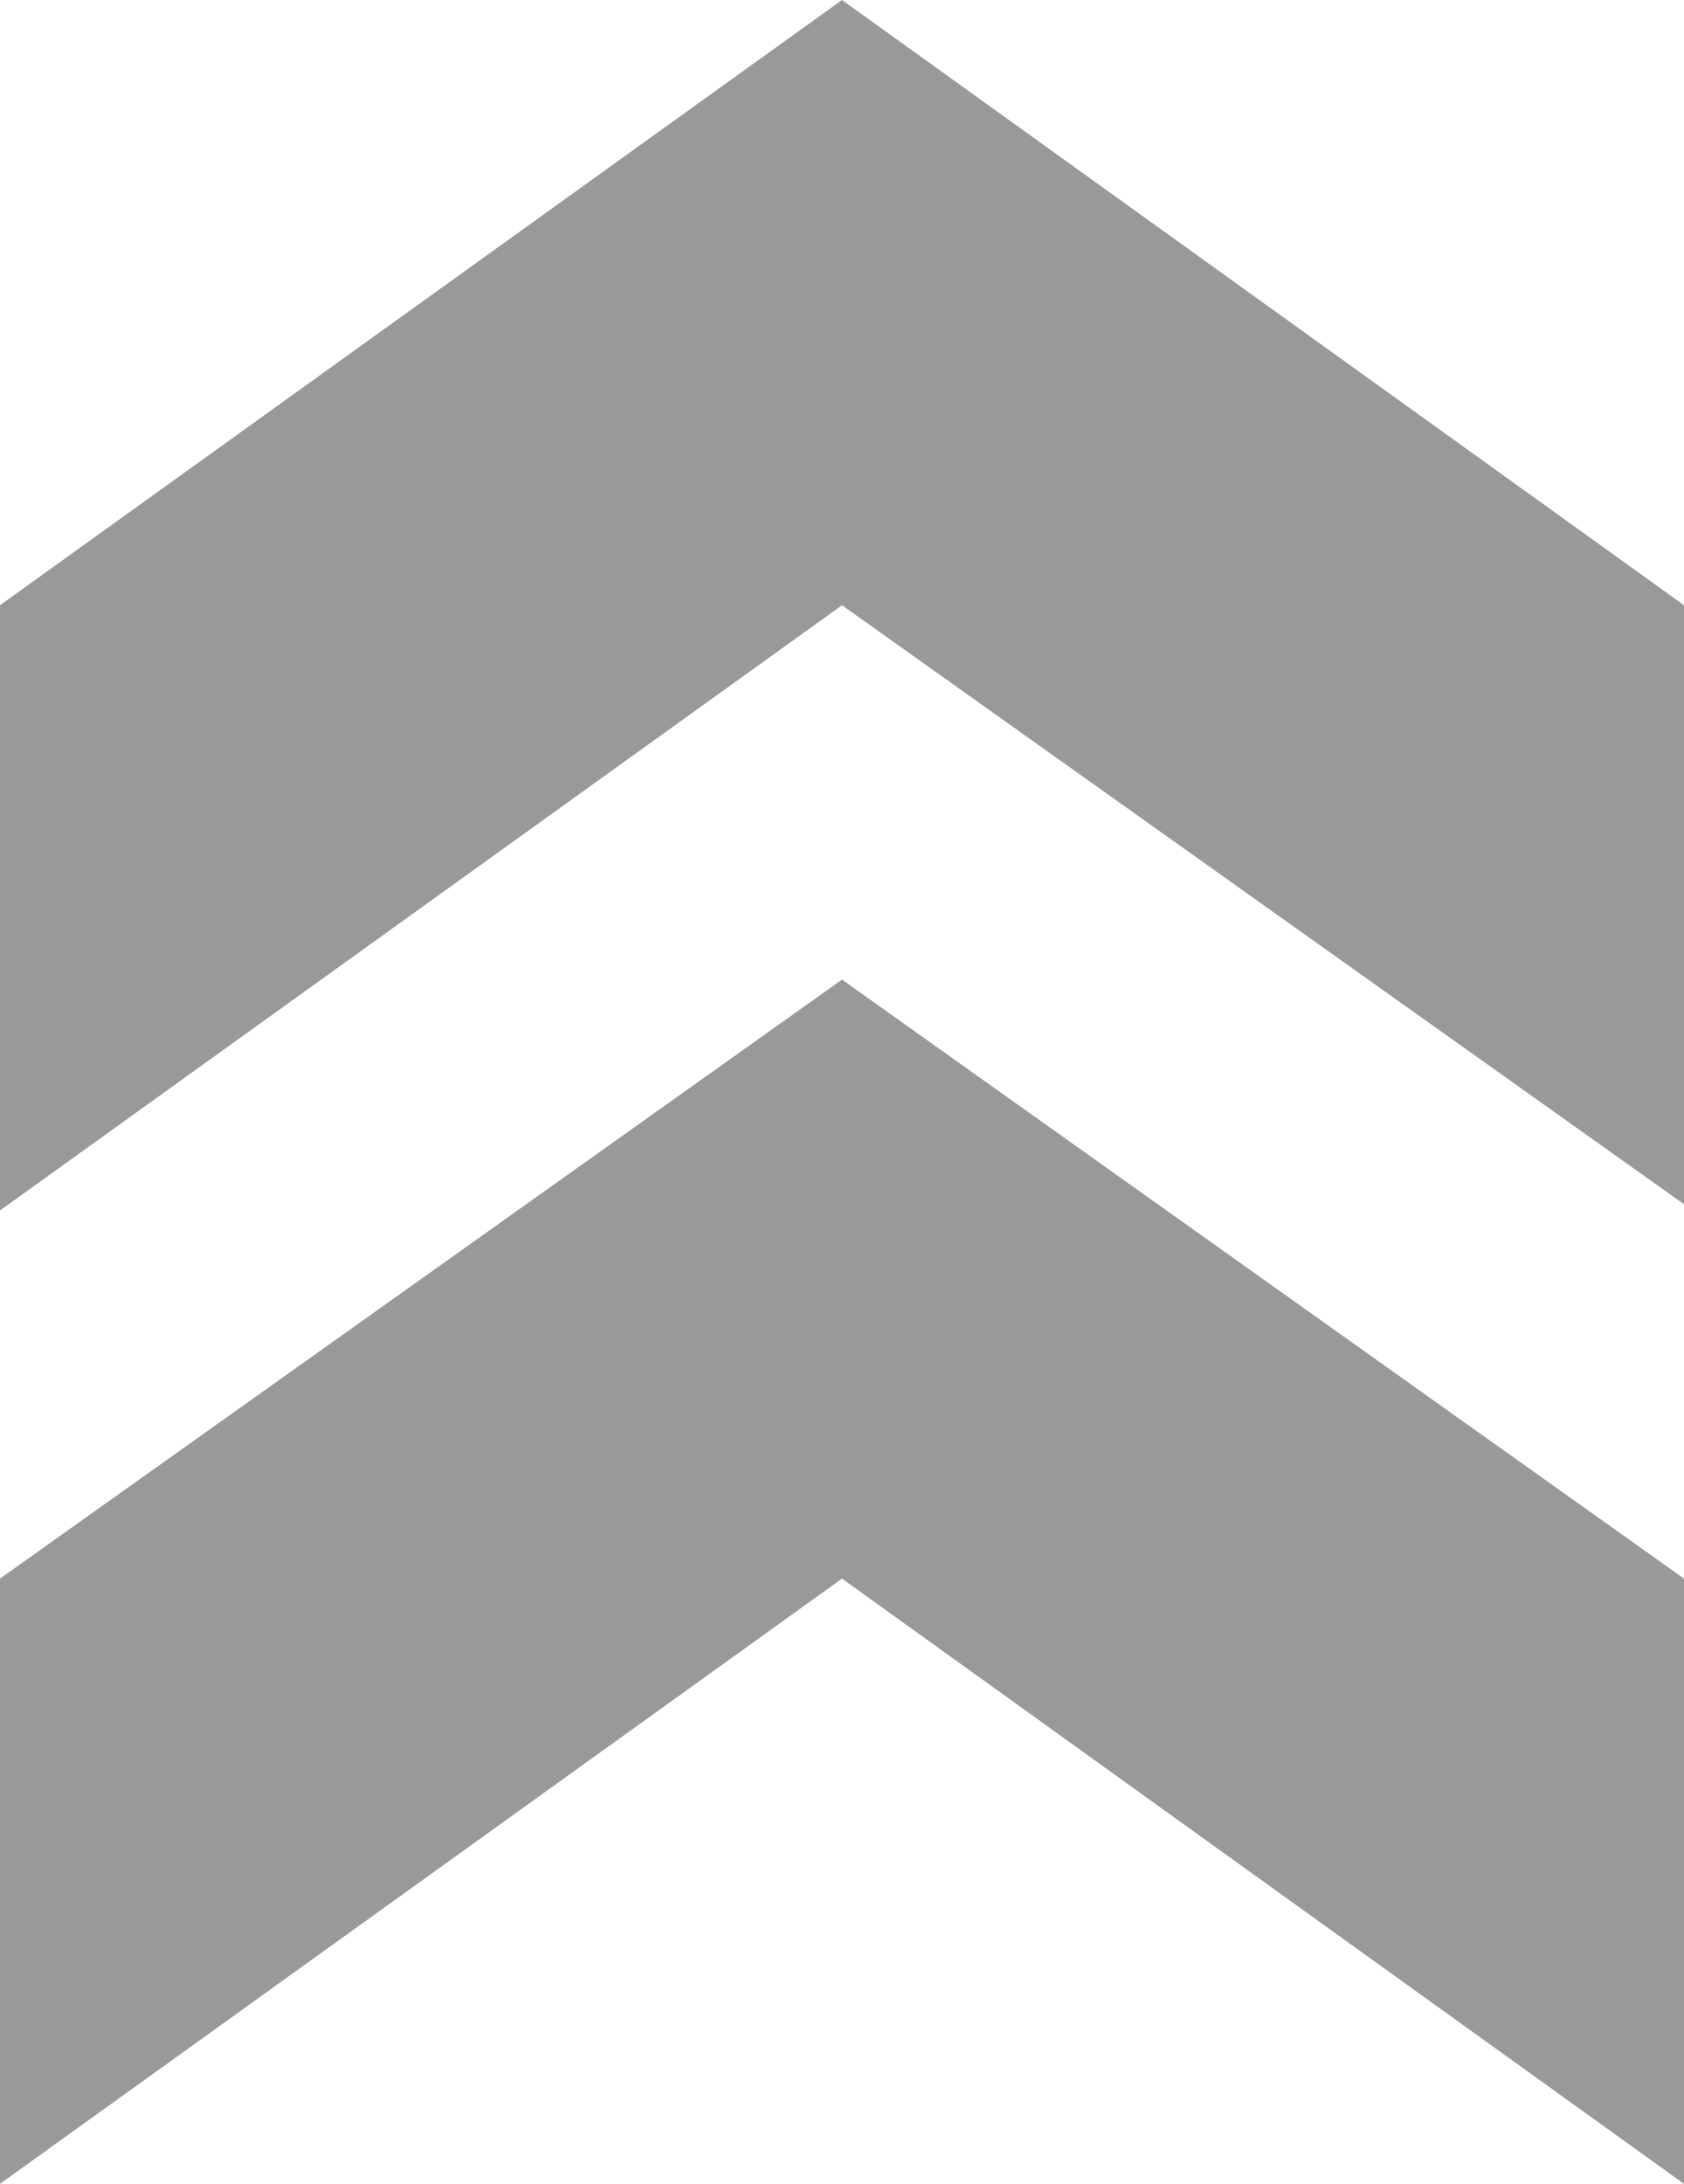 <?xml version="1.0" encoding="utf-8"?>
<!-- Generator: Adobe Illustrator 21.0.0, SVG Export Plug-In . SVG Version: 6.00 Build 0)  -->
<svg version="1.1" id="Layer_1" xmlns="http://www.w3.org/2000/svg" xmlns:xlink="http://www.w3.org/1999/xlink" x="0px" y="0px"
	 viewBox="0 0 27 35" style="enable-background:new 0 0 27 35;" xml:space="preserve">
<style type="text/css">
	.st0{fill:#F7A719;}
	.st1{fill:#FFFFFF;}
	.st2{fill:none;stroke:#444444;stroke-width:0.708;stroke-linecap:round;stroke-miterlimit:10;}
	.st3{fill:#999999;}
</style>
<path class="st3" d="M13.5,0L13.5,0L0,9.7v9.7l13.5-9.7L27,19.3V9.7L13.5,0z M13.5,15.7L13.5,15.7L0,25.3V35l13.5-9.7L27,35v-9.7
	L13.5,15.7L13.5,15.7L13.5,15.7z"/>
</svg>
